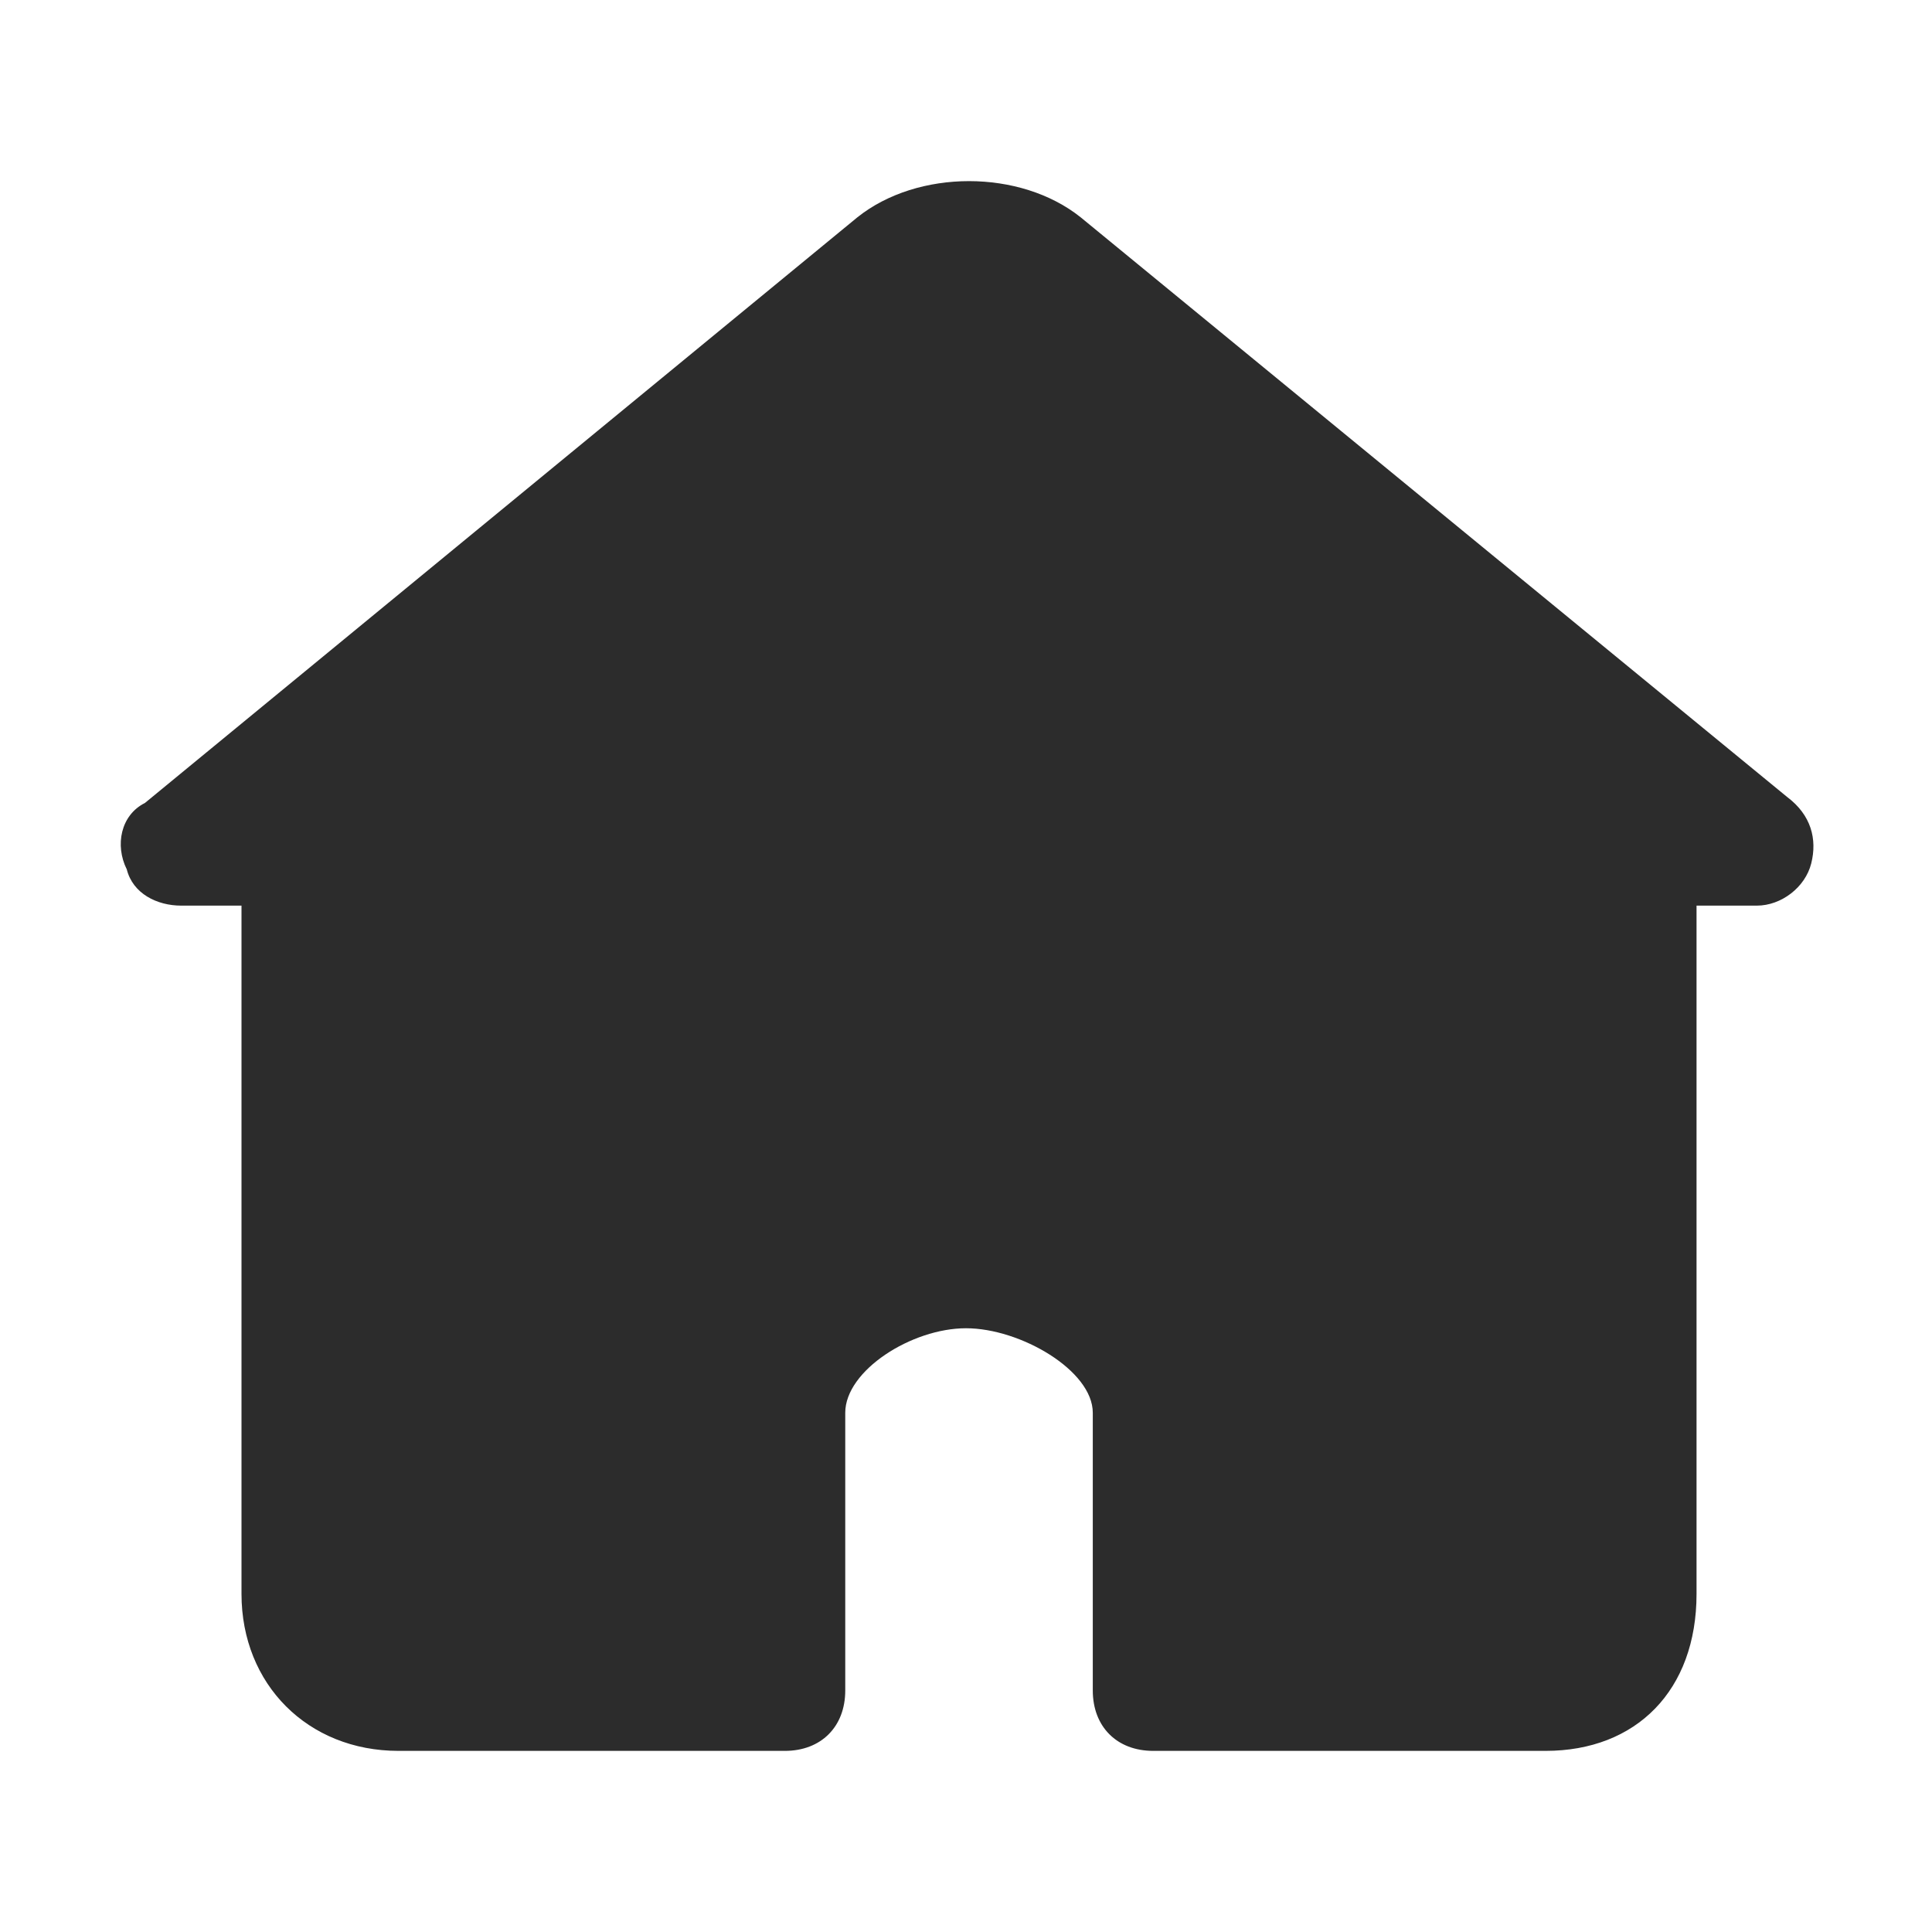 <?xml version="1.0" standalone="no"?><!DOCTYPE svg PUBLIC "-//W3C//DTD SVG 1.1//EN" "http://www.w3.org/Graphics/SVG/1.1/DTD/svg11.dtd">
<svg t="1713690475792"
     class="icon"
     viewBox="0 0 1024 1024"
     version="1.1"
     xmlns="http://www.w3.org/2000/svg"
     p-id="6614"
     xmlns:xlink="http://www.w3.org/1999/xlink"
     width="200"
     height="200">
    <path
        d="M947.2 422.4L572.8 115.2c-32-25.6-86.4-25.6-118.4 0L76.8 425.6c-12.8 6.4-16 22.4-9.6 35.2 3.2 12.8 16 19.2 28.8 19.2h32v364.8C128 892.8 163.2 928 211.2 928H416c19.2 0 32-12.8 32-32v-147.2c0-22.4 35.2-44.8 64-44.8 28.8 0 67.2 22.4 67.2 44.8V896c0 19.2 12.8 32 32 32h208c48 0 80-32 80-83.2V480h32c12.8 0 25.6-9.6 28.8-22.4 3.2-12.8 0-25.6-12.8-35.2z"
        fill="#2c2c2c"
        p-id="6615"></path>
</svg>